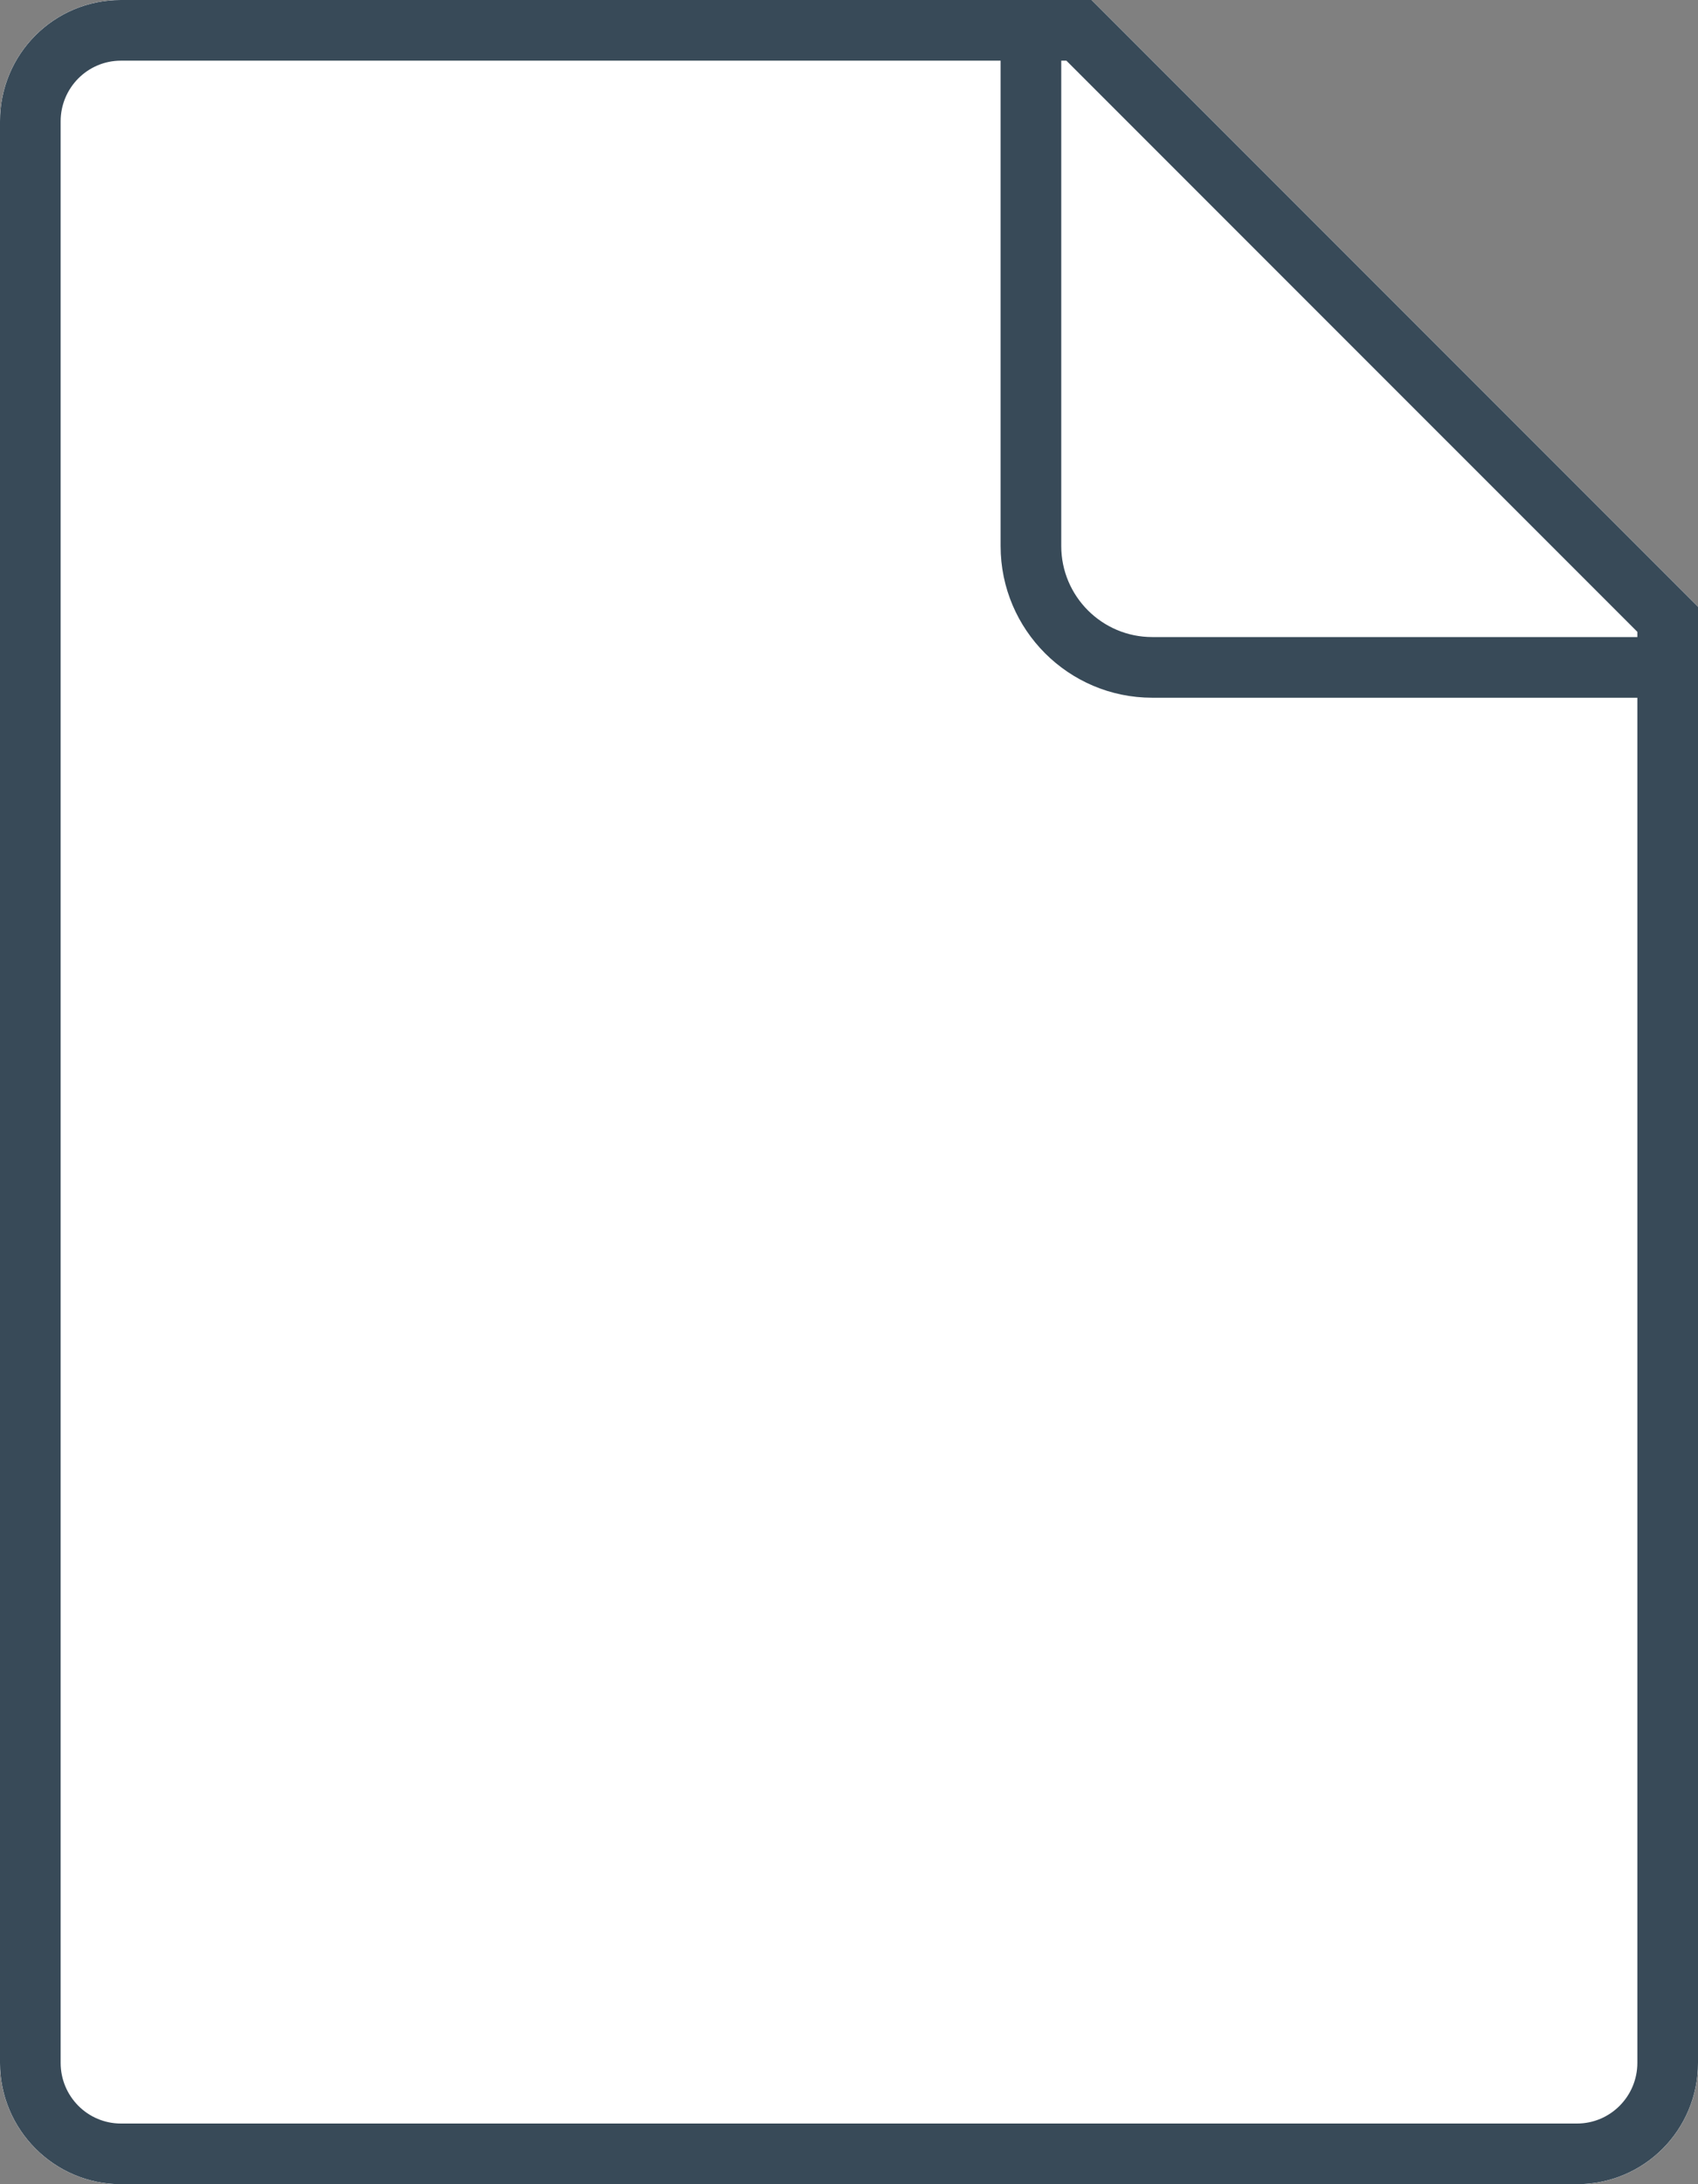 <svg xmlns="http://www.w3.org/2000/svg" xmlns:xlink="http://www.w3.org/1999/xlink" width="28" height="36" version="1.1" viewBox="0 0 28 36"><rect x="0" y="0" width="28" height="36" fill="#808080" stroke="none"/><g id="Icons" fill="none" fill-rule="evenodd" stroke="none" stroke-width="1"><g id="completed"><g id="icon-file-base-2"><path fill="#FFF" d="M0,2 L0,34 C0,35.105 0.899,36 1.993,36 L26.006,36 C27.107,36 28,35.11 28,34 L28,10 L18,0 L1.993,0 C0.892,0 0,0.89 0,2 Z"/><path id="icon-file-base" fill="#FFF" d="M0,2 L0,34 C0,35.105 0.899,36 1.993,36 L26.006,36 C27.107,36 28,35.11 28,34 L28,10 L18,0 L1.993,0 C0.892,0 0,0.89 0,2 Z M1.993,35 C1.445,35 1,34.552 1,34 L1,2 C1,1.448 1.445,1 1.993,1 L16.5,1 L16.5,9 C16.5,10.379 17.621,11.5 18.999,11.5 L27,11.5 L27,34 C27,34.552 26.554,35 26.006,35 L1.993,35 Z M27,10.5 L18.999,10.5 C18.173,10.5 17.5,9.827 17.5,9 L17.5,1 L17.585,1 L27,10.414 L27,10.5 L27,10.5 Z"/><path fill="#384A58" d="M0,2 L0,34 C0,35.105 0.899,36 1.993,36 L26.006,36 C27.107,36 28,35.11 28,34 L28,10 L18,0 L1.993,0 C0.892,0 0,0.89 0,2 Z M1.993,35 C1.445,35 1,34.552 1,34 L1,2 C1,1.448 1.445,1 1.993,1 L16.5,1 L16.5,9 C16.5,10.379 17.621,11.5 18.999,11.5 L27,11.5 L27,34 C27,34.552 26.554,35 26.006,35 L1.993,35 Z M27,10.5 L18.999,10.5 C18.173,10.5 17.5,9.827 17.5,9 L17.5,1 L17.585,1 L27,10.414 L27,10.5 L27,10.5 Z"/></g></g></g></svg>